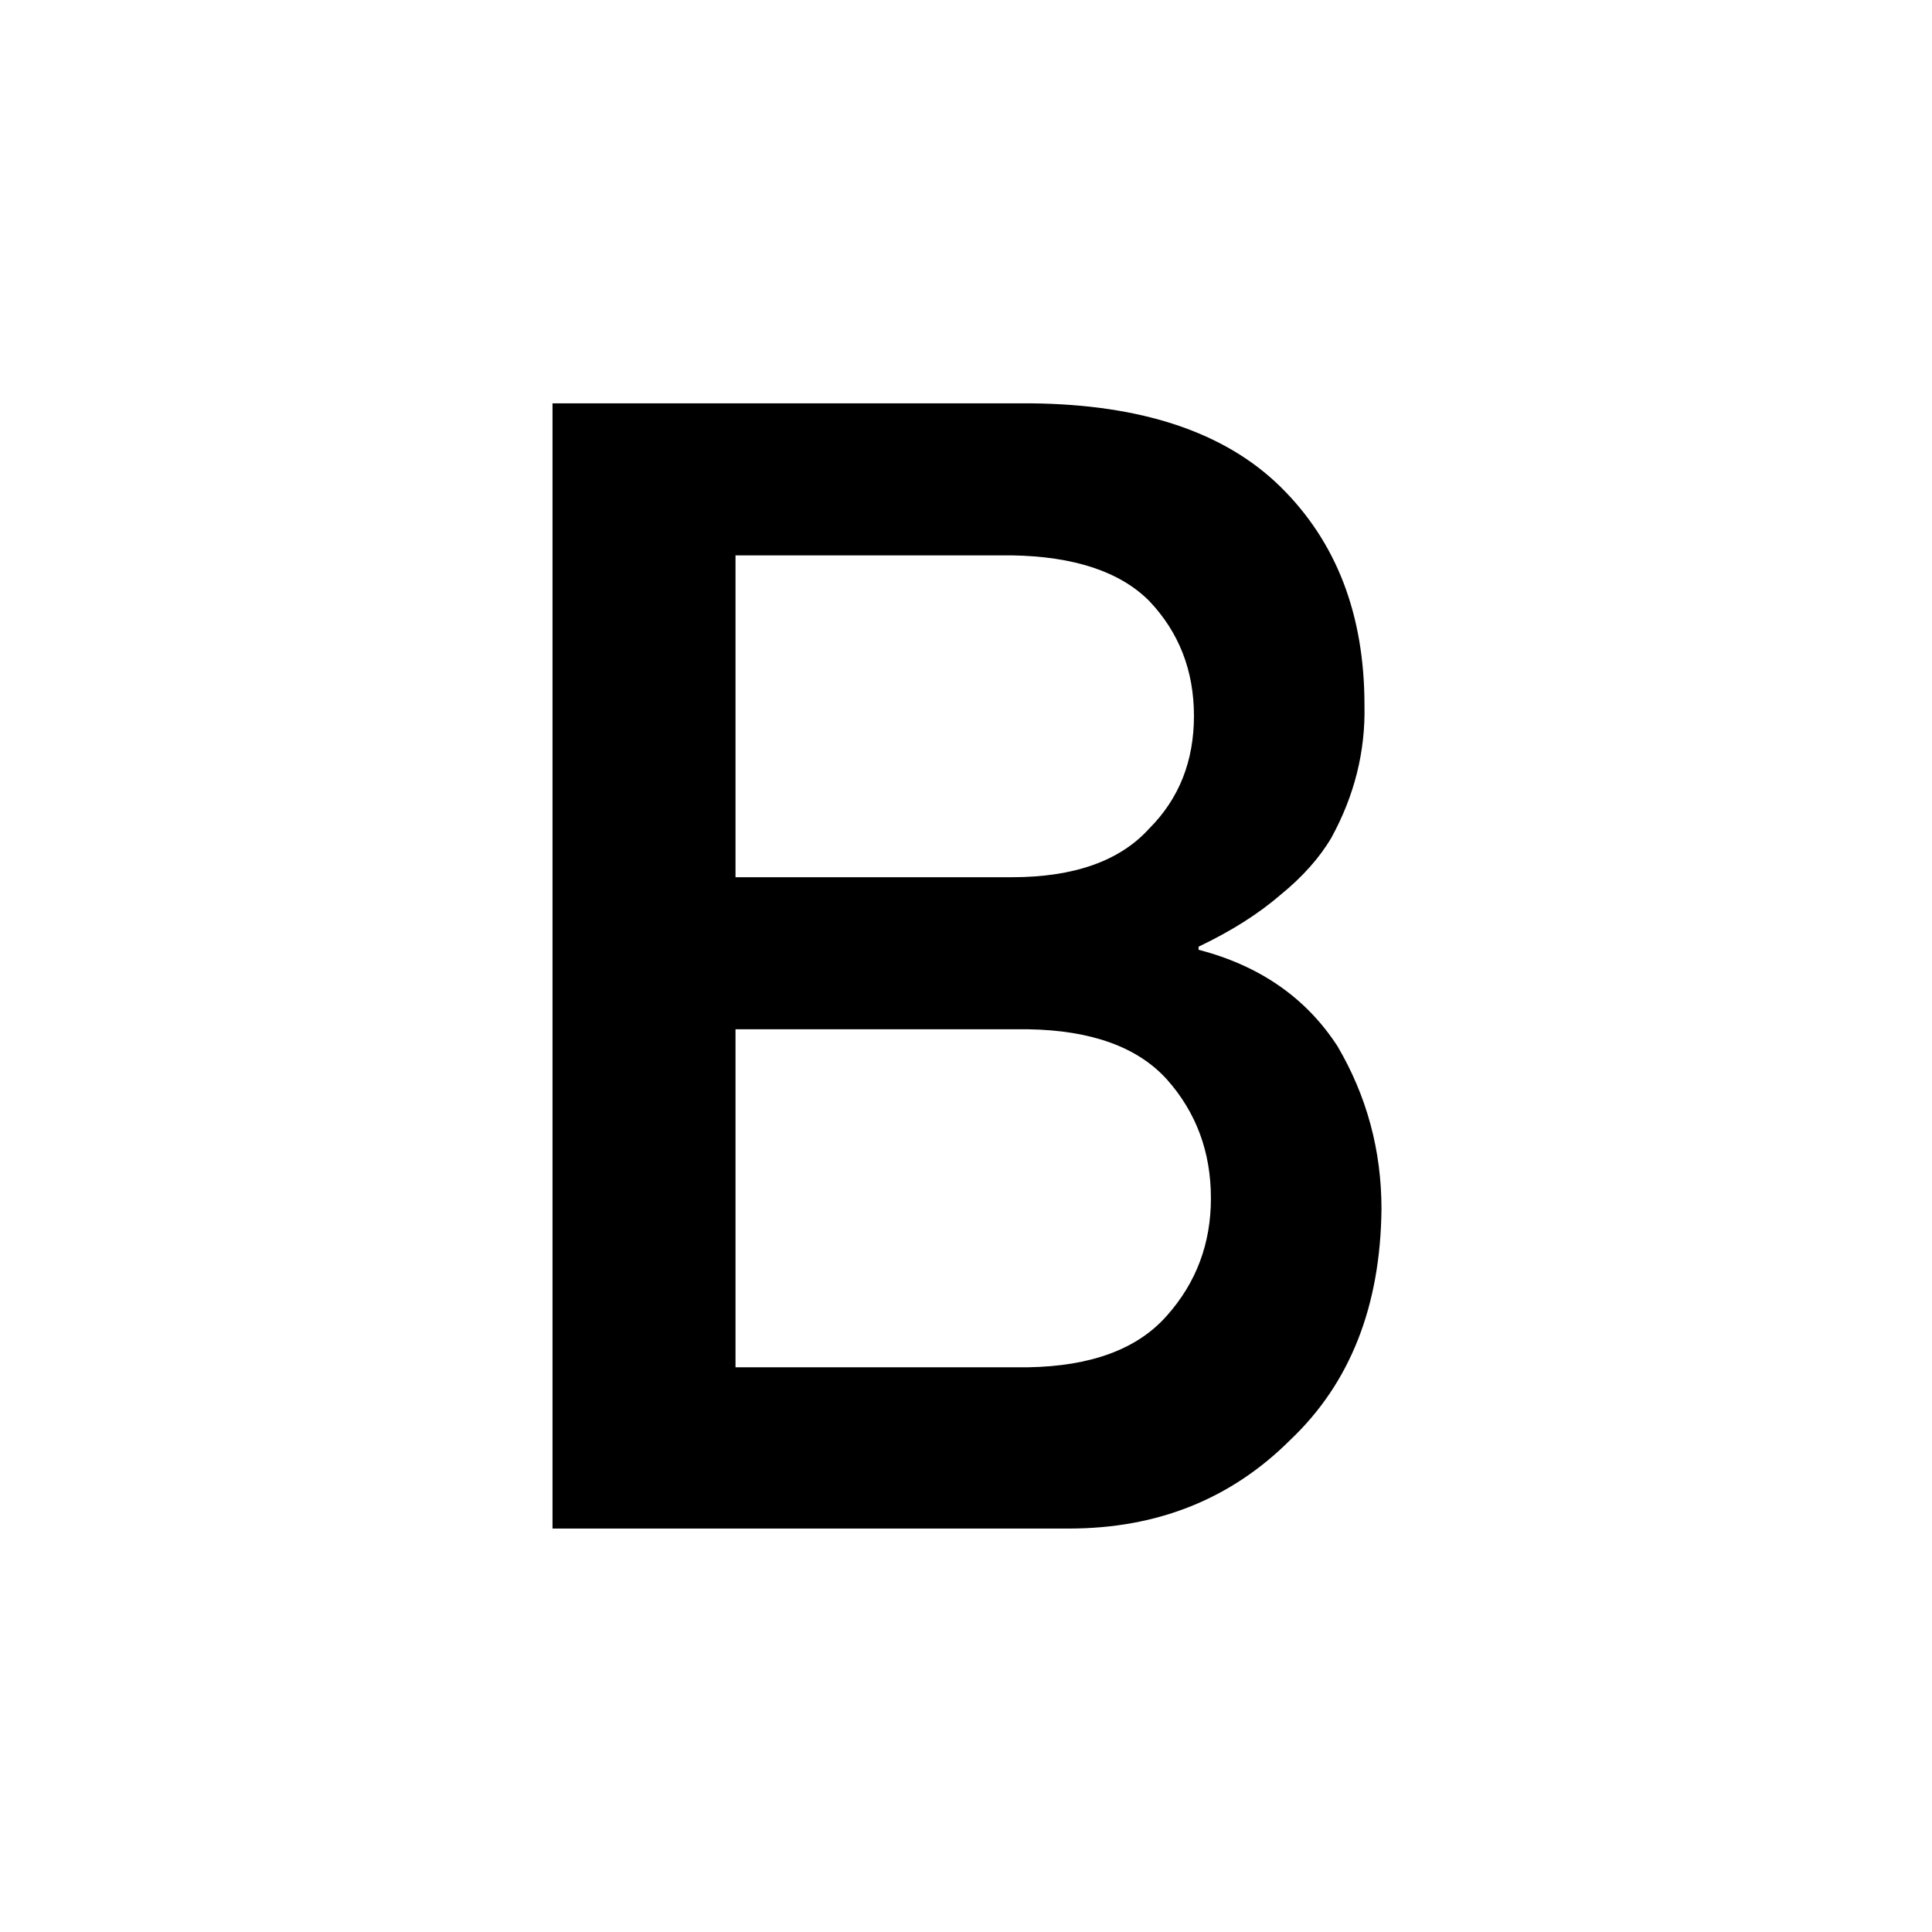 <?xml version="1.0" standalone="no"?><!DOCTYPE svg PUBLIC "-//W3C//DTD SVG 1.1//EN" "http://www.w3.org/Graphics/SVG/1.1/DTD/svg11.dtd"><svg t="1559045395178" class="icon" style="" viewBox="0 0 1024 1024" version="1.1" xmlns="http://www.w3.org/2000/svg" p-id="4647" xmlns:xlink="http://www.w3.org/1999/xlink"  ><defs><style type="text/css"></style></defs><path d="M708.892 554.506c-16.639-25.63-41.187-42.677-73.622-51.117v-1.635c17.191-8.174 31.641-17.311 43.35-27.41 11.734-9.545 20.726-19.643 27.002-30.27 12.262-22.36 18.128-45.803 17.575-70.352 0-47.99-14.858-86.58-44.576-115.77-29.454-28.9-73.502-43.615-132.12-44.168h-253.66v596.378h273.712c46.91 0 86.028-15.677 117.405-47.054 31.642-30.006 47.727-70.76 48.256-122.285 0-31.089-7.766-59.869-23.322-86.317z m-319.06-260.152h146.45c32.988 0.553 57.272 8.584 72.805 24.14 15.82 16.638 23.73 36.955 23.73 60.95 0 23.996-7.91 43.904-23.73 59.725-15.533 17.167-39.817 25.775-72.805 25.775h-146.45v-170.59z m228.68 402.923c-15.533 17.72-40.081 26.857-73.622 27.41H389.833v-179.15h155.033c33.54 0.53 58.09 9.402 73.622 26.593 15.532 17.456 23.322 38.446 23.322 62.994 0 23.972-7.766 44.697-23.298 62.153z" fill="#000000" p-id="4648"></path></svg>